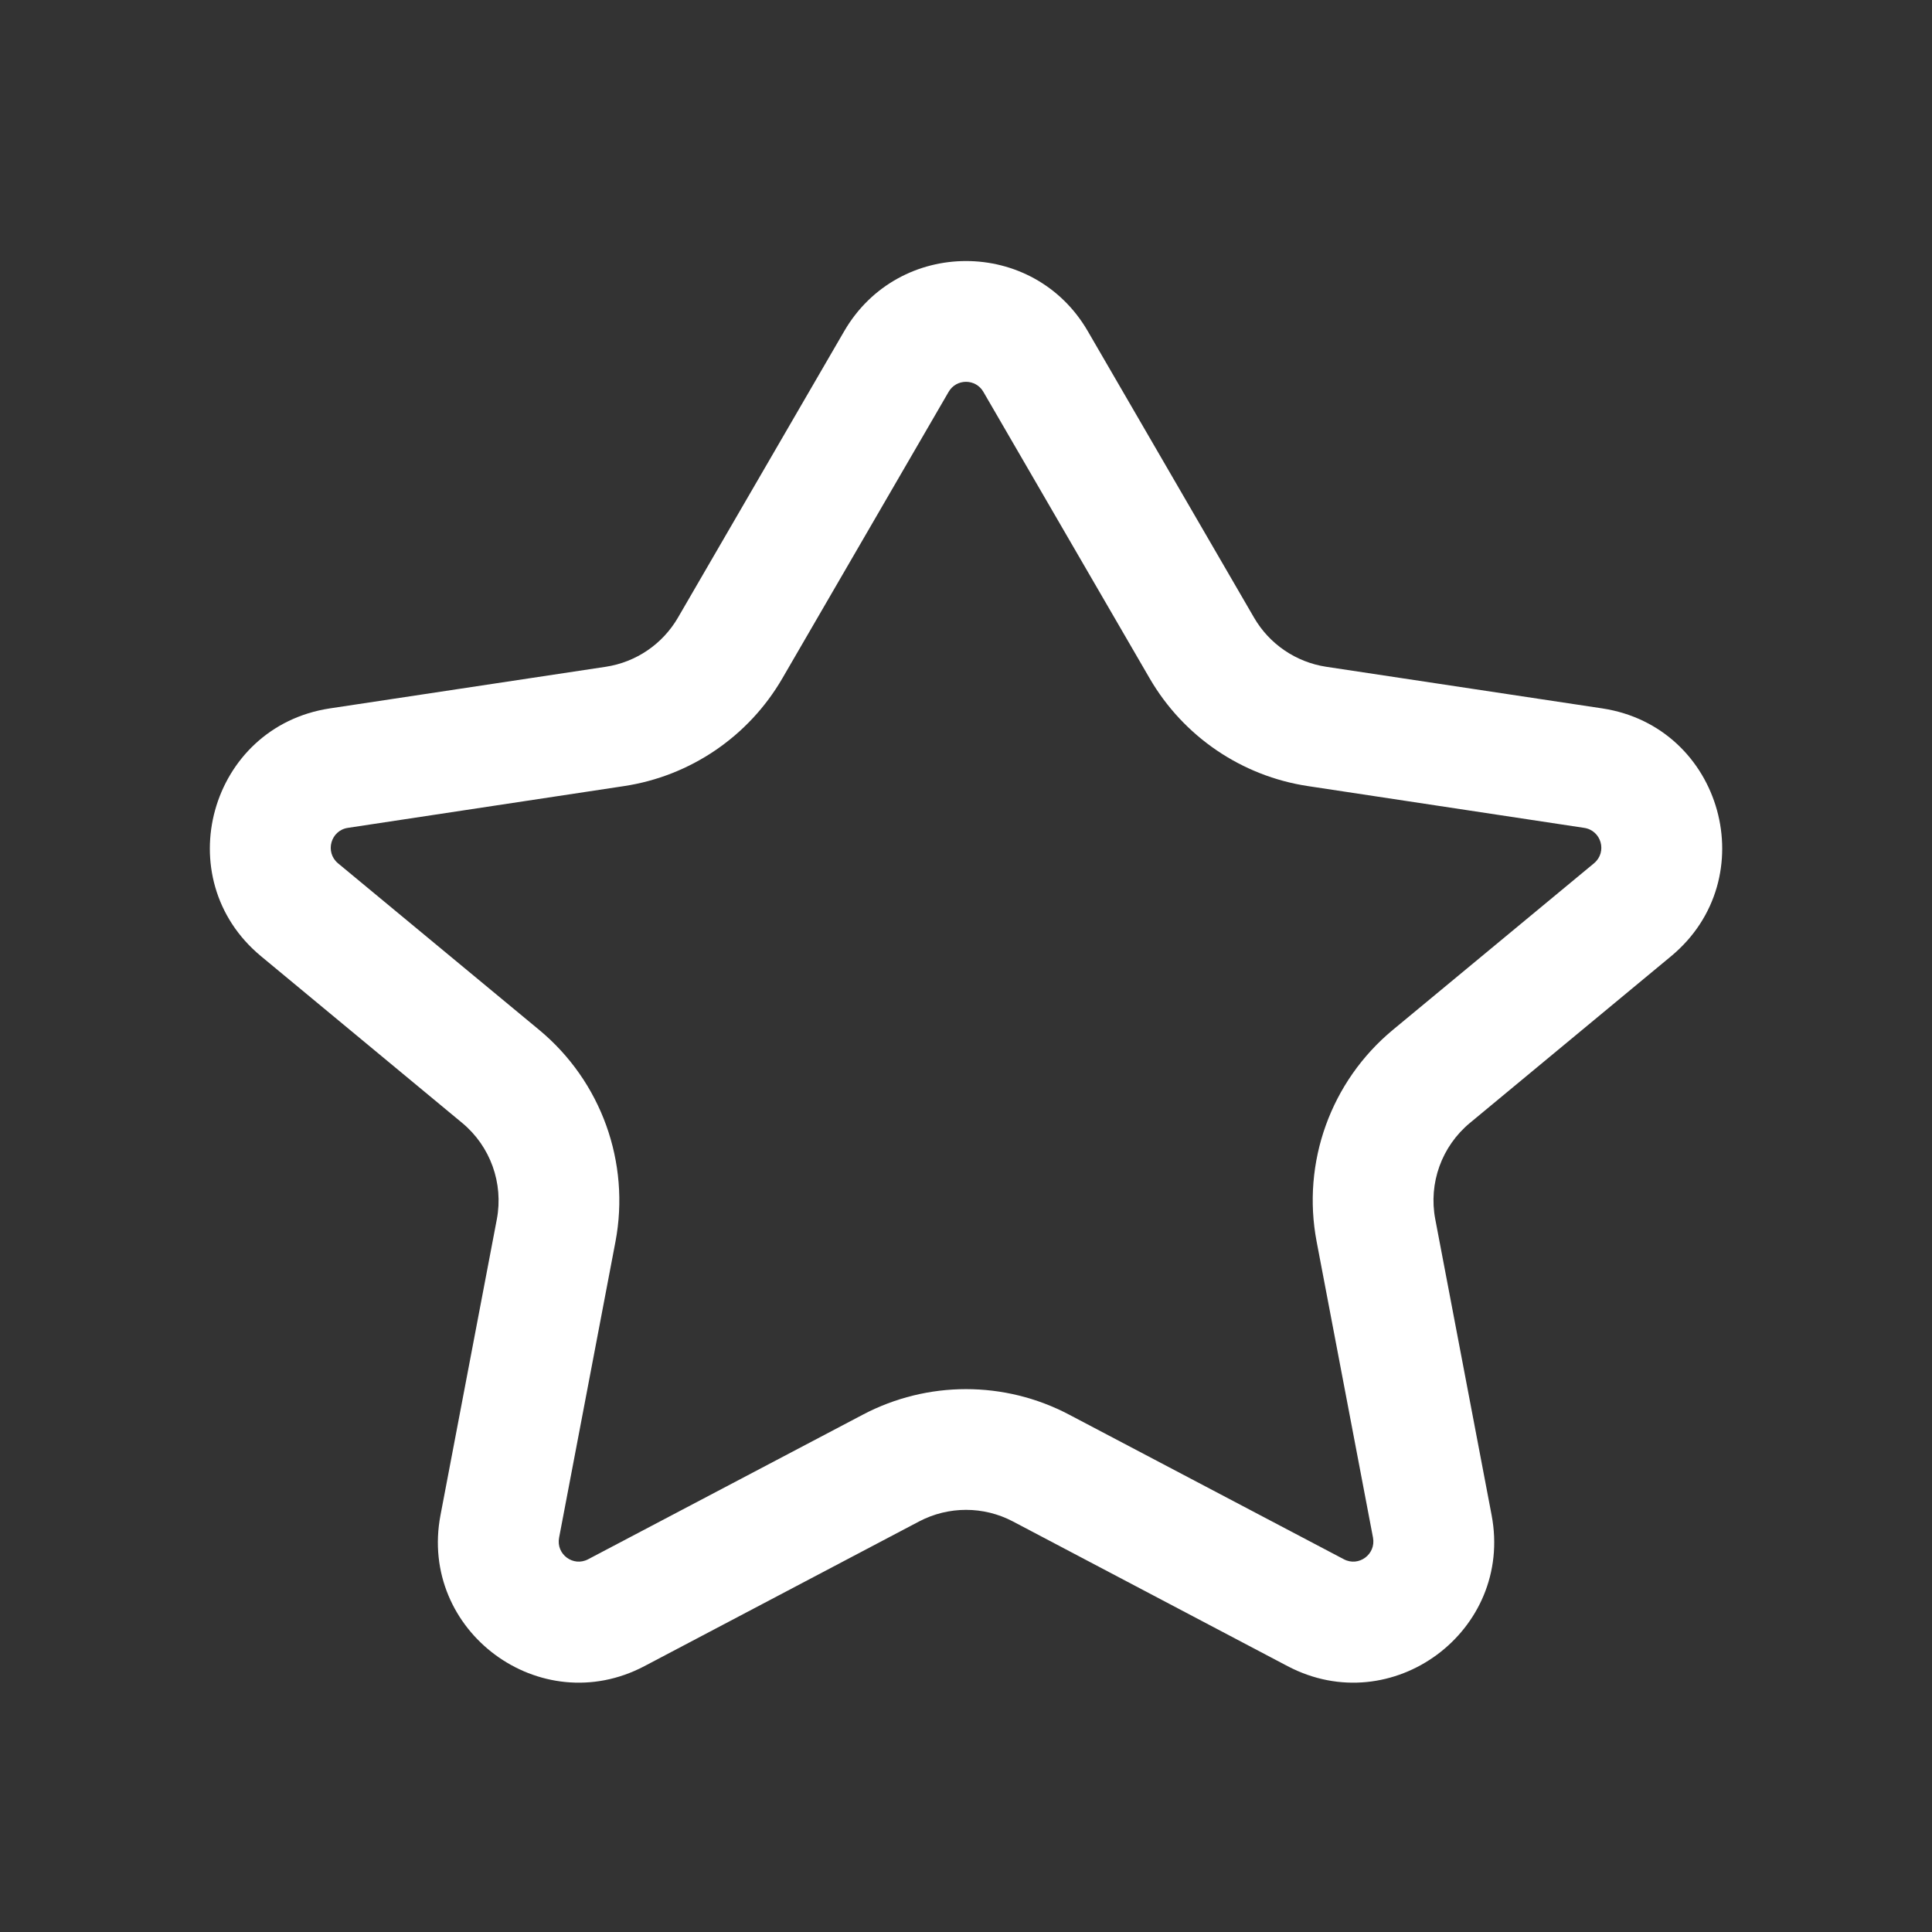 <svg width="18" height="18" viewBox="0 0 18 18" fill="none" xmlns="http://www.w3.org/2000/svg">
<rect x="0" y="0" width="18" height="18" fill="#333333" stroke="none"/>
<path fill-rule="evenodd" clip-rule="evenodd" d="M7.865 3.086C8.371 2.214 9.63 2.214 10.135 3.086L11.684 5.755C11.827 6.001 12.074 6.169 12.355 6.212L14.928 6.6C16.049 6.77 16.442 8.185 15.569 8.909L13.695 10.462C13.432 10.68 13.308 11.023 13.372 11.359L13.897 14.116C14.102 15.196 12.969 16.035 11.996 15.523L9.437 14.175C9.164 14.031 8.837 14.031 8.563 14.175L6.004 15.523C5.032 16.035 3.898 15.196 4.104 14.116L4.629 11.359C4.692 11.023 4.569 10.68 4.306 10.462L2.432 8.909C1.558 8.185 1.952 6.77 3.073 6.6L5.645 6.212C5.926 6.169 6.173 6.001 6.316 5.755L7.865 3.086ZM9.162 3.651C9.09 3.526 8.91 3.526 8.838 3.651L7.289 6.32C6.975 6.861 6.432 7.231 5.813 7.324L3.241 7.713C3.081 7.737 3.025 7.939 3.149 8.043L5.023 9.595C5.602 10.075 5.874 10.831 5.734 11.569L5.209 14.326C5.179 14.481 5.341 14.601 5.48 14.527L8.039 13.18C8.641 12.863 9.36 12.863 9.961 13.18L12.52 14.527C12.659 14.601 12.821 14.481 12.792 14.326L12.267 11.569C12.126 10.831 12.398 10.075 12.977 9.595L14.851 8.043C14.976 7.939 14.92 7.737 14.759 7.713L12.187 7.324C11.568 7.231 11.025 6.861 10.711 6.32L9.162 3.651Z" fill="white"/>
</svg>
